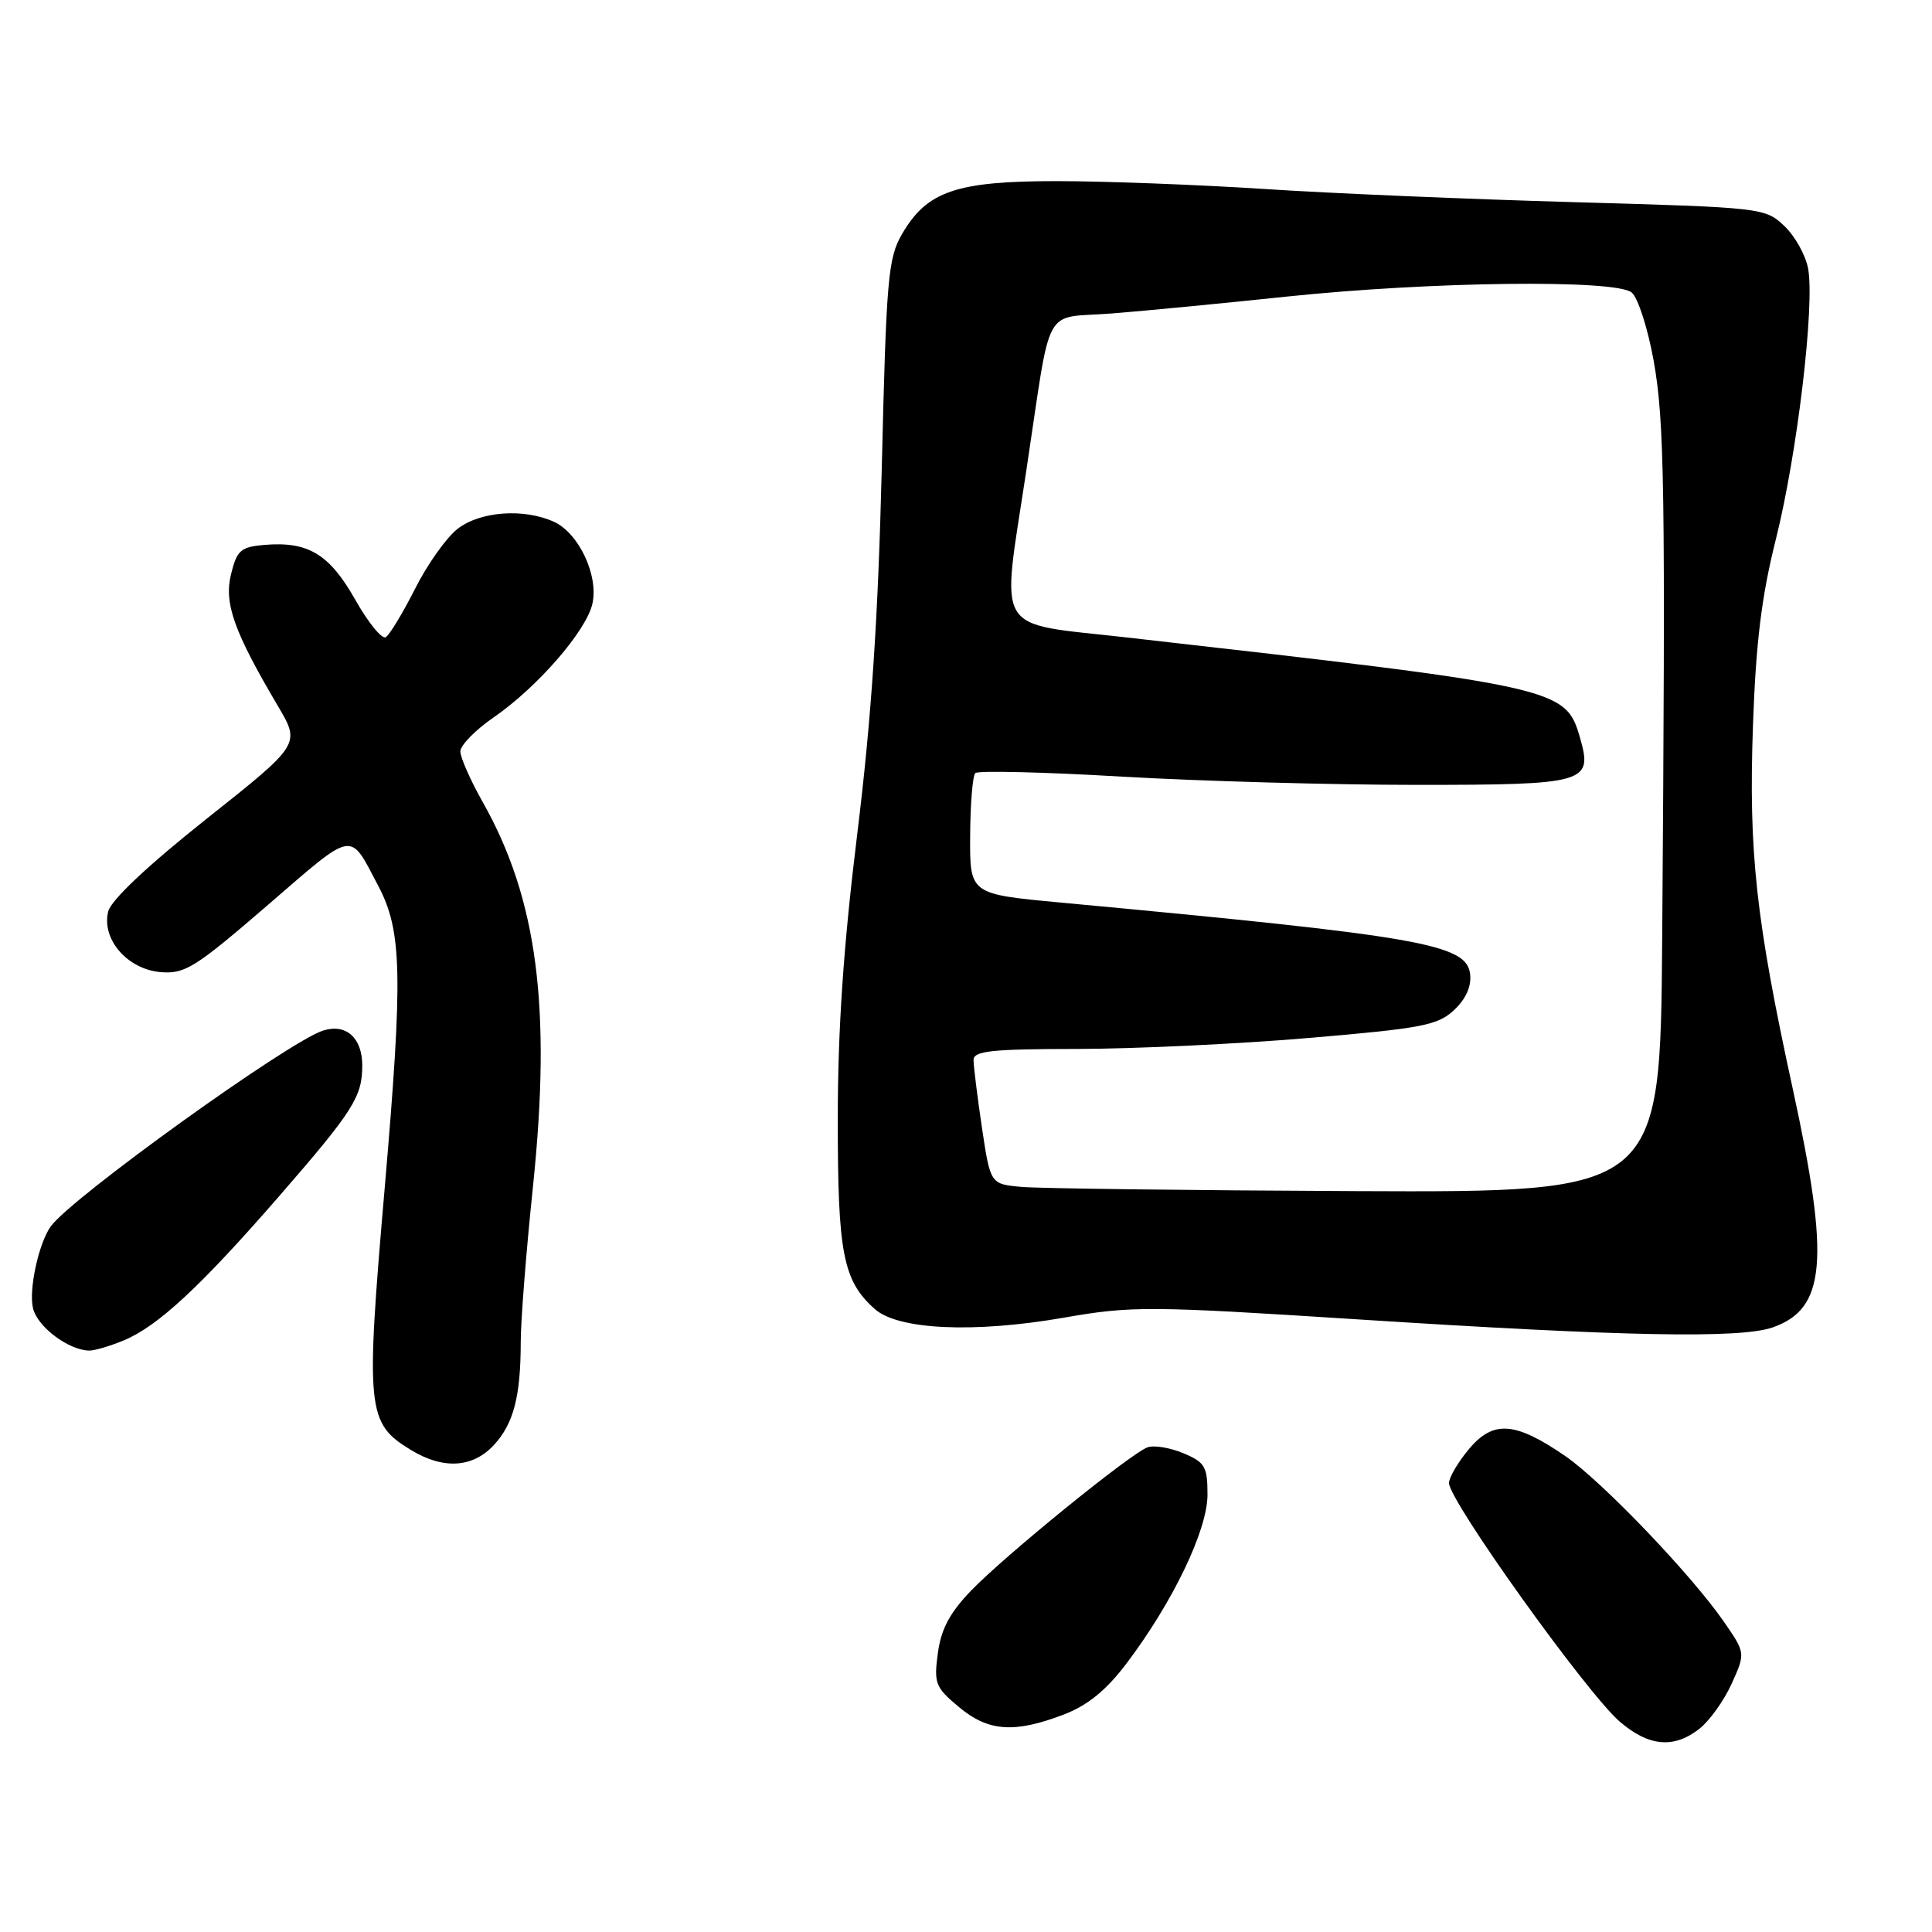 <?xml version="1.0" encoding="UTF-8" standalone="no"?>
<!DOCTYPE svg PUBLIC "-//W3C//DTD SVG 1.1//EN" "http://www.w3.org/Graphics/SVG/1.1/DTD/svg11.dtd" >
<svg xmlns="http://www.w3.org/2000/svg" xmlns:xlink="http://www.w3.org/1999/xlink" version="1.1" viewBox="0 0 256 256">
 <g >
 <path fill="currentColor"
d=" M 225.18 229.07 C 226.53 228.01 228.45 225.32 229.46 223.09 C 231.29 219.03 231.29 219.03 228.40 214.85 C 224.05 208.58 212.27 196.28 207.40 192.93 C 200.78 188.38 197.88 188.16 194.67 191.98 C 193.20 193.73 192.00 195.77 192.00 196.51 C 192.00 198.86 210.24 224.34 214.62 228.12 C 218.46 231.43 221.80 231.73 225.18 229.07 Z  M 140.97 227.18 C 144.12 225.97 146.56 223.98 149.22 220.48 C 155.39 212.34 160.00 202.75 160.00 198.06 C 160.00 194.33 159.67 193.76 156.80 192.56 C 155.04 191.82 152.91 191.47 152.05 191.78 C 149.81 192.59 133.17 206.10 128.67 210.77 C 125.85 213.70 124.69 215.87 124.27 219.06 C 123.73 223.05 123.94 223.59 127.06 226.19 C 130.96 229.45 134.41 229.69 140.97 227.18 Z  M 65.43 191.49 C 68.06 188.65 69.00 185.02 69.00 177.77 C 69.00 175.02 69.73 165.74 70.63 157.14 C 73.08 133.49 71.20 119.10 63.96 106.27 C 62.33 103.39 61.00 100.37 61.00 99.56 C 61.00 98.76 62.98 96.74 65.39 95.07 C 71.20 91.08 77.71 83.58 78.50 79.98 C 79.33 76.24 76.69 70.64 73.40 69.14 C 69.40 67.32 63.58 67.75 60.60 70.10 C 59.13 71.26 56.60 74.82 54.99 78.03 C 53.37 81.23 51.63 84.11 51.12 84.43 C 50.61 84.74 48.79 82.51 47.07 79.46 C 43.65 73.42 40.84 71.72 35.06 72.20 C 31.90 72.47 31.40 72.90 30.62 76.06 C 29.66 79.94 30.98 83.65 36.83 93.56 C 39.82 98.62 39.82 98.62 27.38 108.49 C 19.57 114.69 14.72 119.26 14.34 120.77 C 13.42 124.43 16.87 128.43 21.27 128.81 C 24.50 129.08 25.84 128.25 35.51 119.90 C 47.09 109.90 46.25 110.05 50.09 117.32 C 53.29 123.36 53.41 129.14 50.98 157.35 C 48.43 186.86 48.60 188.56 54.42 192.11 C 58.72 194.74 62.62 194.51 65.43 191.49 Z  M 16.42 177.60 C 20.94 175.71 26.58 170.47 36.99 158.50 C 46.81 147.20 48.00 145.33 48.00 141.19 C 48.00 137.50 45.85 135.59 42.80 136.56 C 38.27 138.00 9.58 158.62 6.75 162.47 C 5.13 164.68 3.77 170.95 4.38 173.38 C 4.99 175.83 9.04 178.87 11.78 178.96 C 12.49 178.98 14.58 178.37 16.42 177.60 Z  M 234.88 175.89 C 241.95 173.43 242.49 166.99 237.56 144.32 C 232.66 121.85 231.68 112.89 232.28 96.07 C 232.66 85.17 233.42 78.98 235.30 71.50 C 238.14 60.20 240.49 40.43 239.58 35.56 C 239.24 33.78 237.82 31.24 236.40 29.91 C 233.88 27.54 233.43 27.49 208.67 26.79 C 194.83 26.40 176.30 25.62 167.50 25.04 C 158.70 24.47 146.32 24.00 140.00 24.00 C 126.72 24.00 122.83 25.33 119.53 31.00 C 117.67 34.20 117.44 36.86 116.84 62.00 C 116.35 82.03 115.47 95.20 113.59 110.50 C 111.76 125.40 111.01 136.38 111.01 148.28 C 111.00 166.10 111.70 169.70 115.92 173.46 C 119.01 176.21 129.07 176.67 140.96 174.60 C 149.96 173.03 152.17 173.04 180.00 174.83 C 215.16 177.09 230.58 177.39 234.88 175.89 Z  M 135.36 157.27 C 131.23 156.90 131.23 156.90 130.11 149.41 C 129.50 145.29 129.00 141.26 129.00 140.46 C 129.00 139.25 131.37 139.00 142.75 138.99 C 150.31 138.98 164.10 138.33 173.38 137.54 C 188.46 136.26 190.52 135.86 192.68 133.83 C 194.24 132.37 194.99 130.69 194.80 129.08 C 194.32 125.09 188.44 124.06 140.50 119.59 C 128.50 118.47 128.50 118.47 128.55 110.77 C 128.57 106.53 128.88 102.79 129.23 102.44 C 129.57 102.09 138.34 102.30 148.71 102.91 C 159.08 103.51 176.61 104.00 187.66 104.00 C 210.15 104.00 211.07 103.74 209.38 97.83 C 207.46 91.13 206.83 90.99 149.25 84.46 C 131.47 82.44 132.66 84.40 135.97 62.50 C 139.43 39.63 137.99 42.29 147.37 41.53 C 151.84 41.18 162.25 40.17 170.50 39.30 C 189.57 37.30 214.09 37.00 216.21 38.76 C 217.04 39.45 218.34 43.50 219.11 47.76 C 220.56 55.83 220.69 64.70 220.25 124.25 C 220.00 158.00 220.00 158.00 179.75 157.83 C 157.61 157.73 137.64 157.48 135.36 157.27 Z "/>
</g>
</svg>